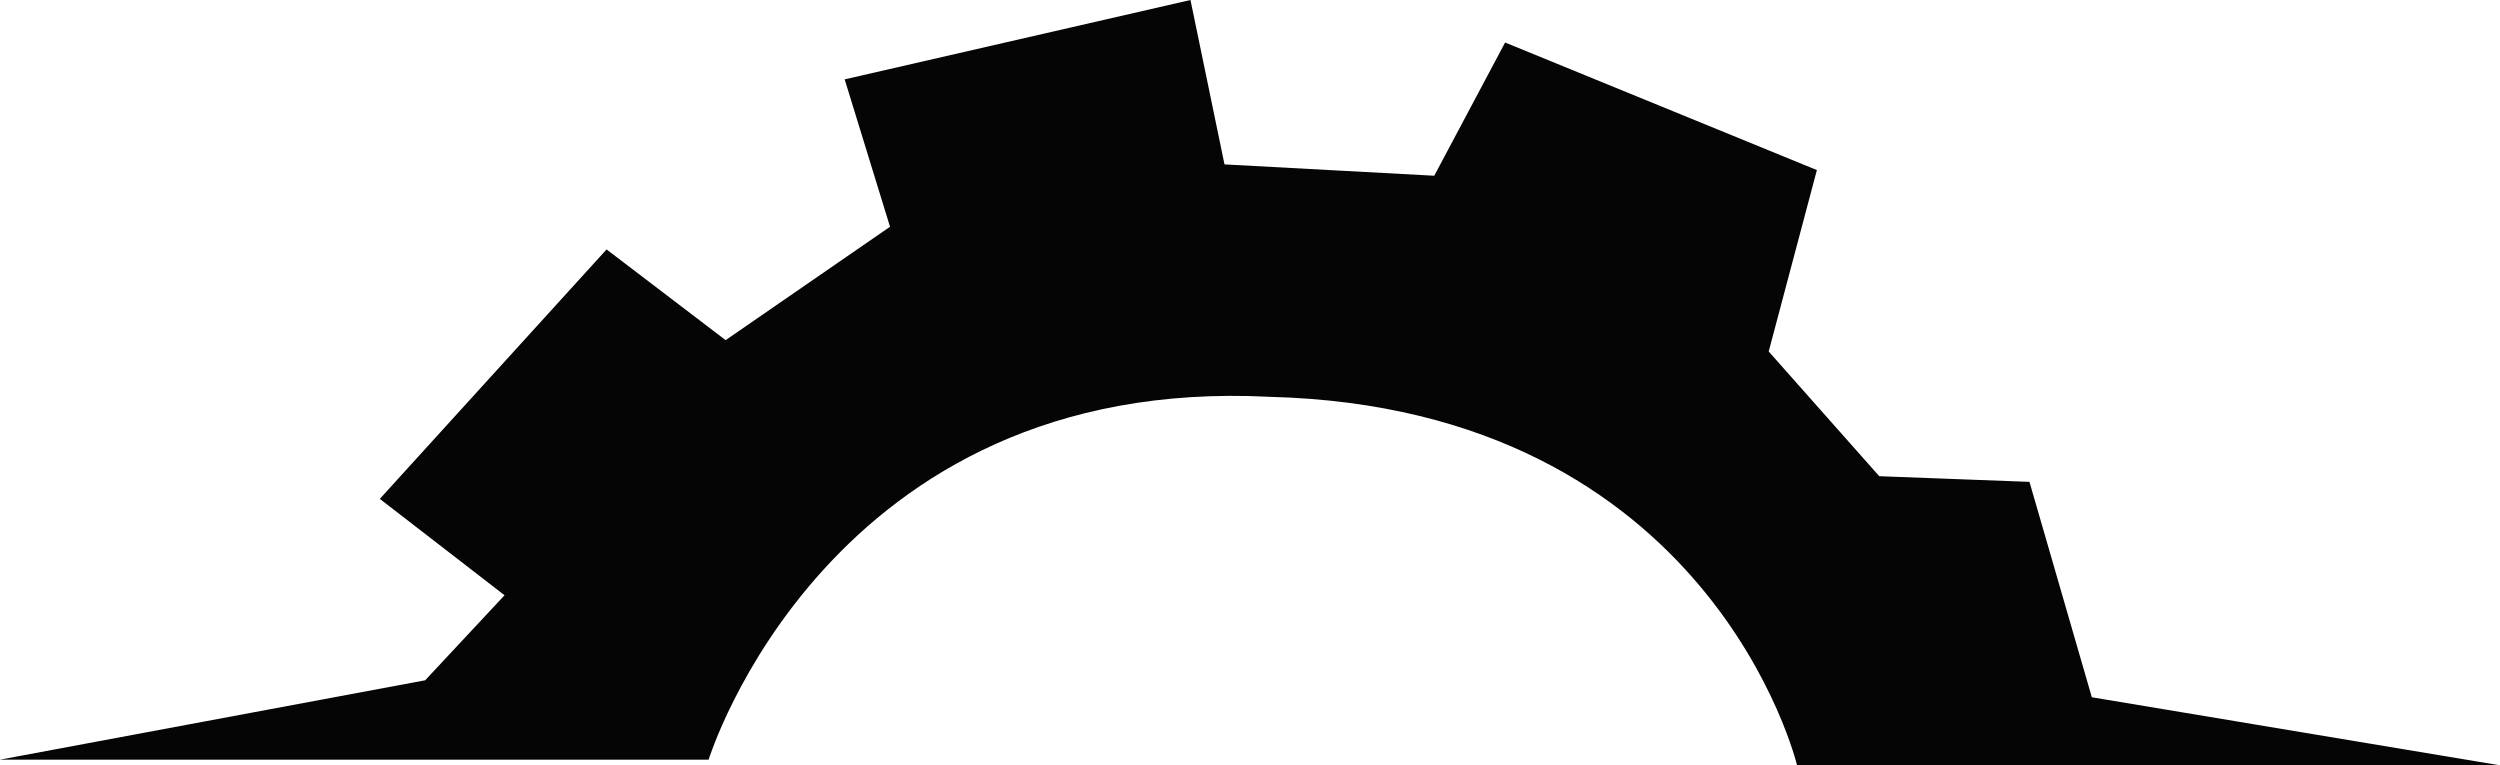 <svg version="1.1" id="图层_1" x="0px" y="0px" width="324.762px" height="99.417px" viewBox="0 0 324.762 99.417" enable-background="new 0 0 324.762 99.417" xml:space="preserve" xmlns="http://www.w3.org/2000/svg" xmlns:xlink="http://www.w3.org/1999/xlink" xmlns:xml="http://www.w3.org/XML/1998/namespace">
  <path fill="#050505" d="M0,98.681h92.053c0,0,15.465-50.076,72.906-47.131c57.44,1.473,68.486,47.867,68.486,47.867h91.316
	l-53.021-8.838l-8.103-27.983l-19.515-0.736l-14.36-16.201l6.26-23.565L195.521,5.523l-9.206,17.306l-27.247-1.473L154.649,0
	l-44.922,10.31l5.891,19.147L94.262,44.186L78.797,32.402L49.34,64.806l16.202,12.52l-10.31,11.047L0,98.681z" class="color c1"/>
</svg>
